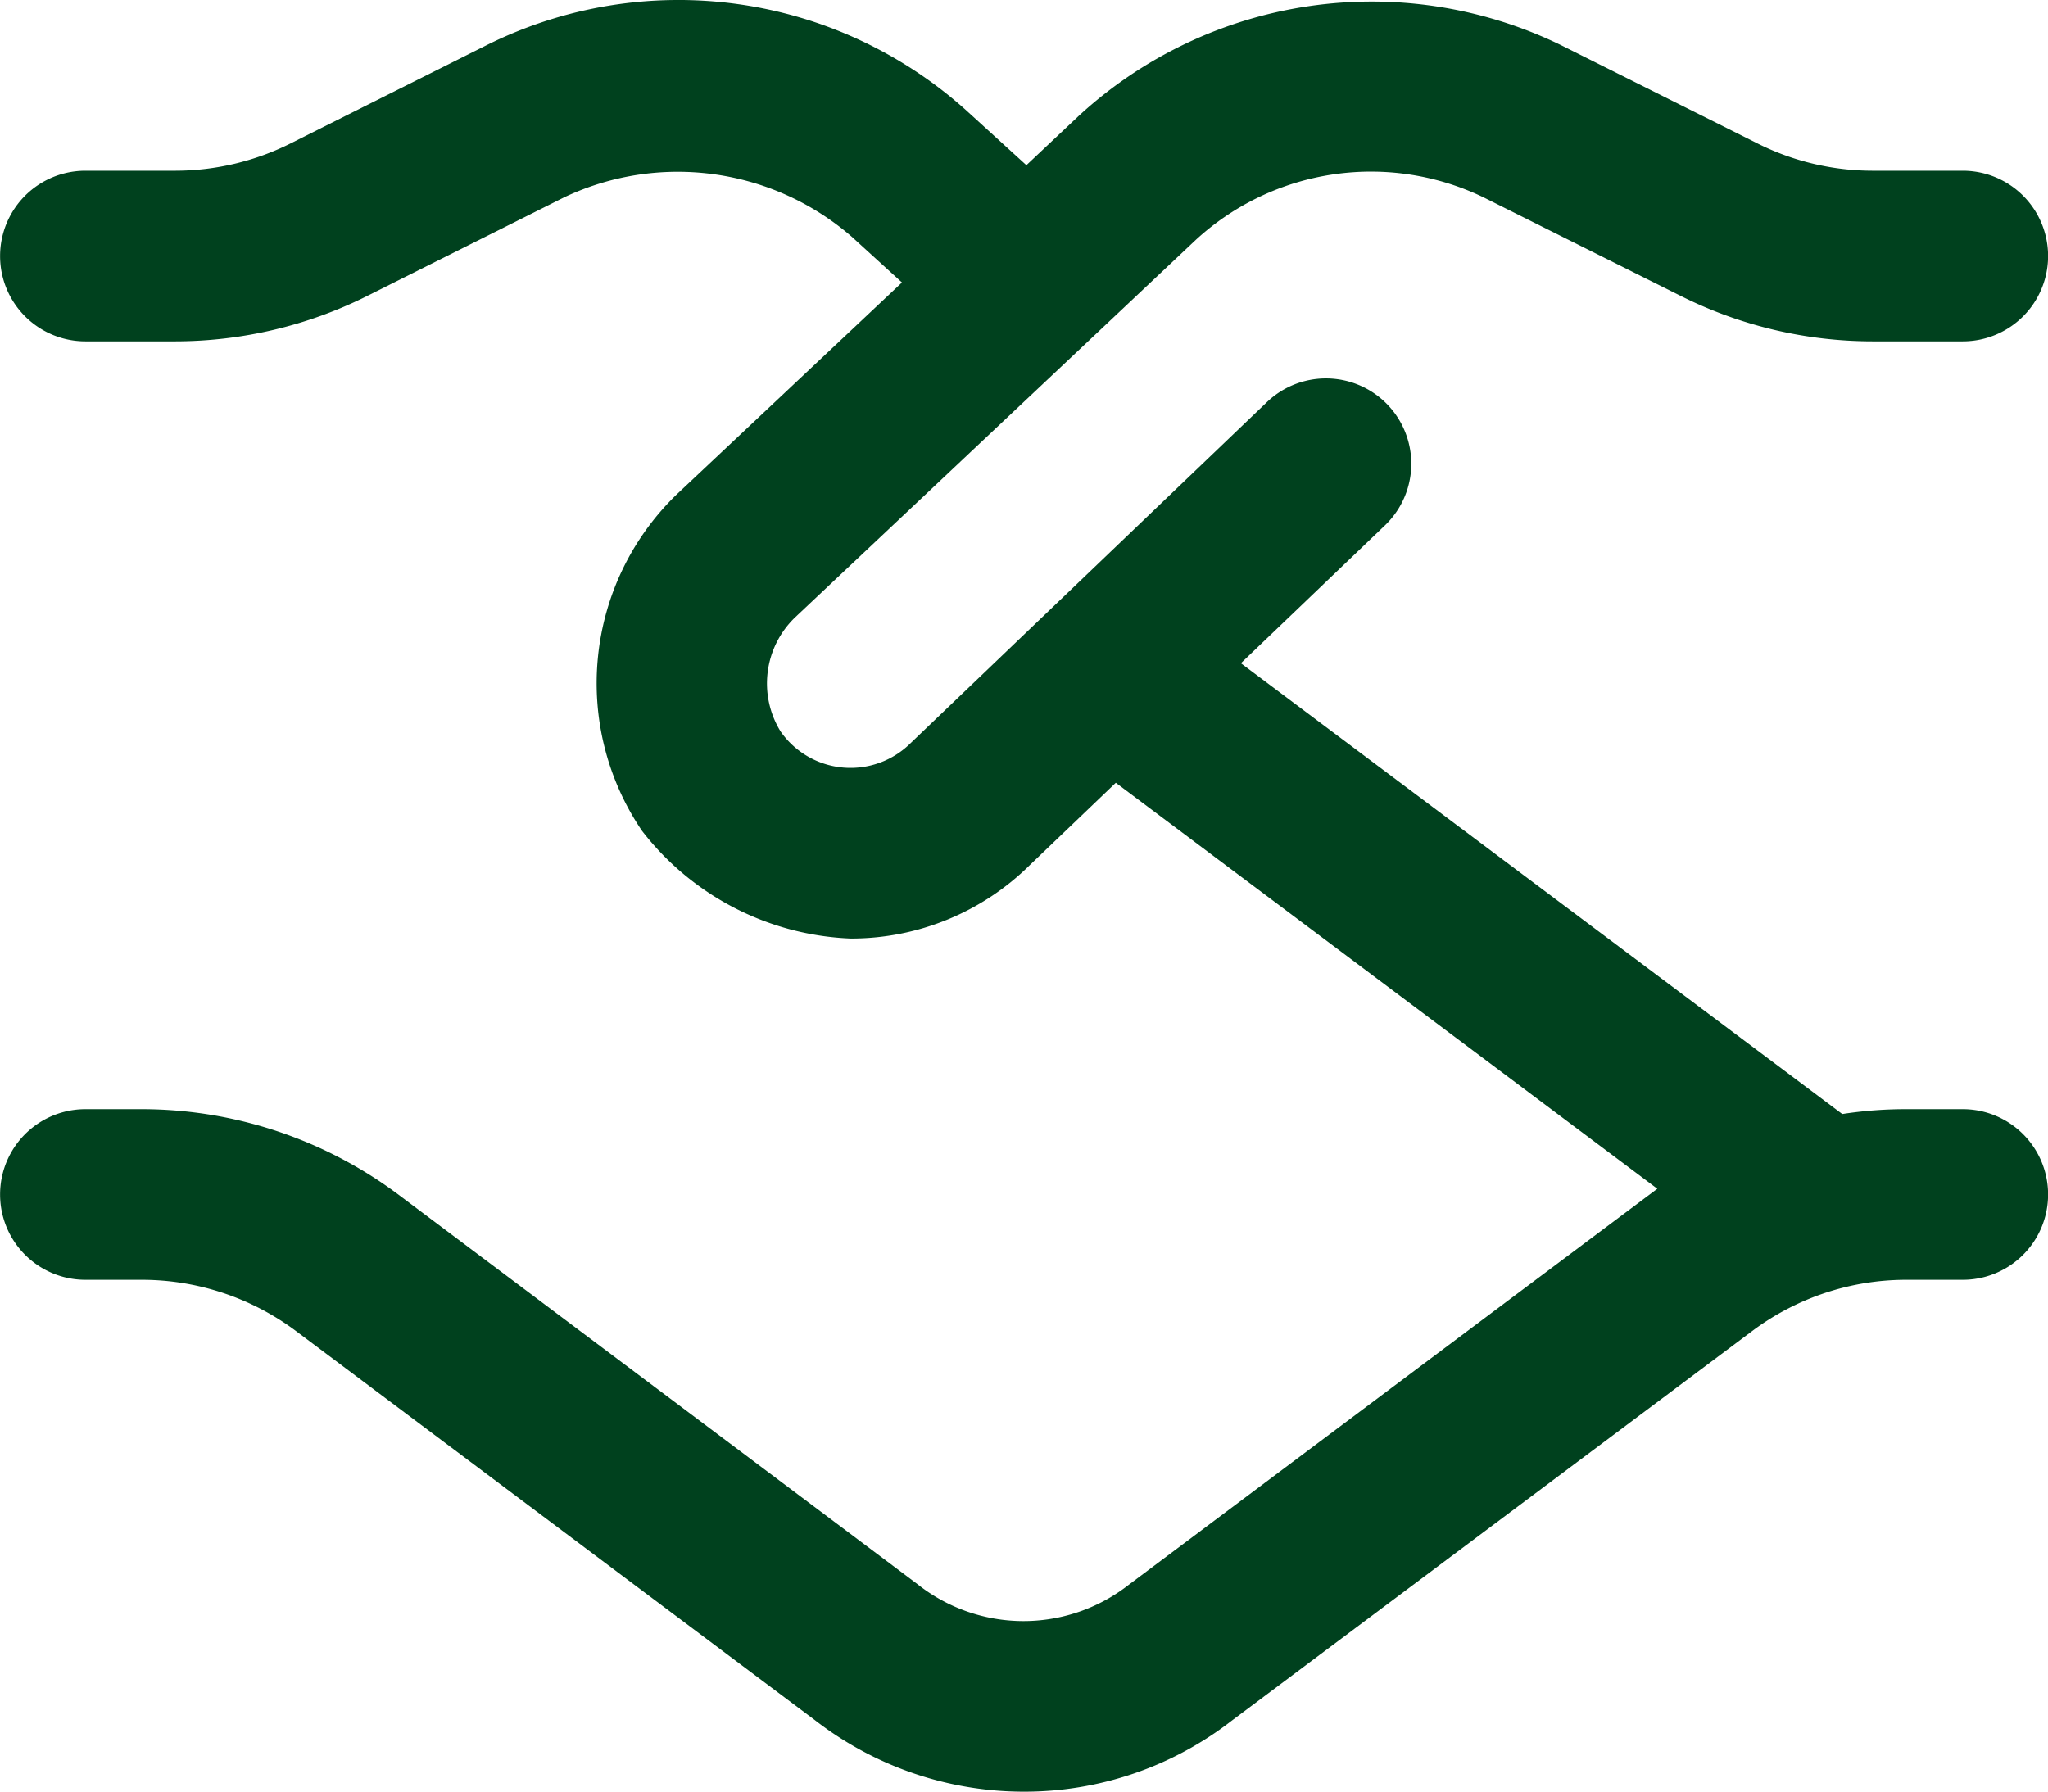 <svg xmlns="http://www.w3.org/2000/svg" width="24" height="21.003" viewBox="0 0 24 21.003">
  <g id="Parceiros" transform="translate(0 0)">
    <path id="handshake" d="M23,15h-.667a4.889,4.889,0,0,0-.745.057L14.541,9.773l1.688-1.616a1,1,0,0,0-1.383-1.445l-4.173,3.995a1,1,0,0,1-1.527-.135,1.074,1.074,0,0,1,.168-1.334l4.7-4.429a3.034,3.034,0,0,1,3.374-.495l2.316,1.158A5.026,5.026,0,0,0,21.942,6H23a1,1,0,1,0,0-2H21.942A3.018,3.018,0,0,1,20.6,3.683L18.286,2.525a5.07,5.07,0,0,0-5.641.828l-.618.582-.7-.638a5.041,5.041,0,0,0-5.617-.773L3.4,3.682A3.026,3.026,0,0,1,2.054,4H1A1,1,0,1,0,1,6H2.056a5.047,5.047,0,0,0,2.236-.527L6.608,4.313a3.11,3.11,0,0,1,3.374.462l.587.535L7.923,7.8a3.08,3.08,0,0,0-.4,3.938A3.253,3.253,0,0,0,9.969,13a2.976,2.976,0,0,0,2.1-.863l1.006-.963,6.346,4.759c-.031.022-6.2,4.646-6.2,4.646a2,2,0,0,1-2.47-.011L4.666,16a5.028,5.028,0,0,0-3-1H1a1,1,0,0,0,0,2h.667a3.018,3.018,0,0,1,1.8.6l6.077,4.558A4,4,0,0,0,12,23a3.961,3.961,0,0,0,2.437-.835L20.533,17.6a3.013,3.013,0,0,1,1.8-.6H23a1,1,0,0,0,0-2Z" transform="translate(0.001 -1.999)" fill="#00411e"/>
  </g>
</svg>
